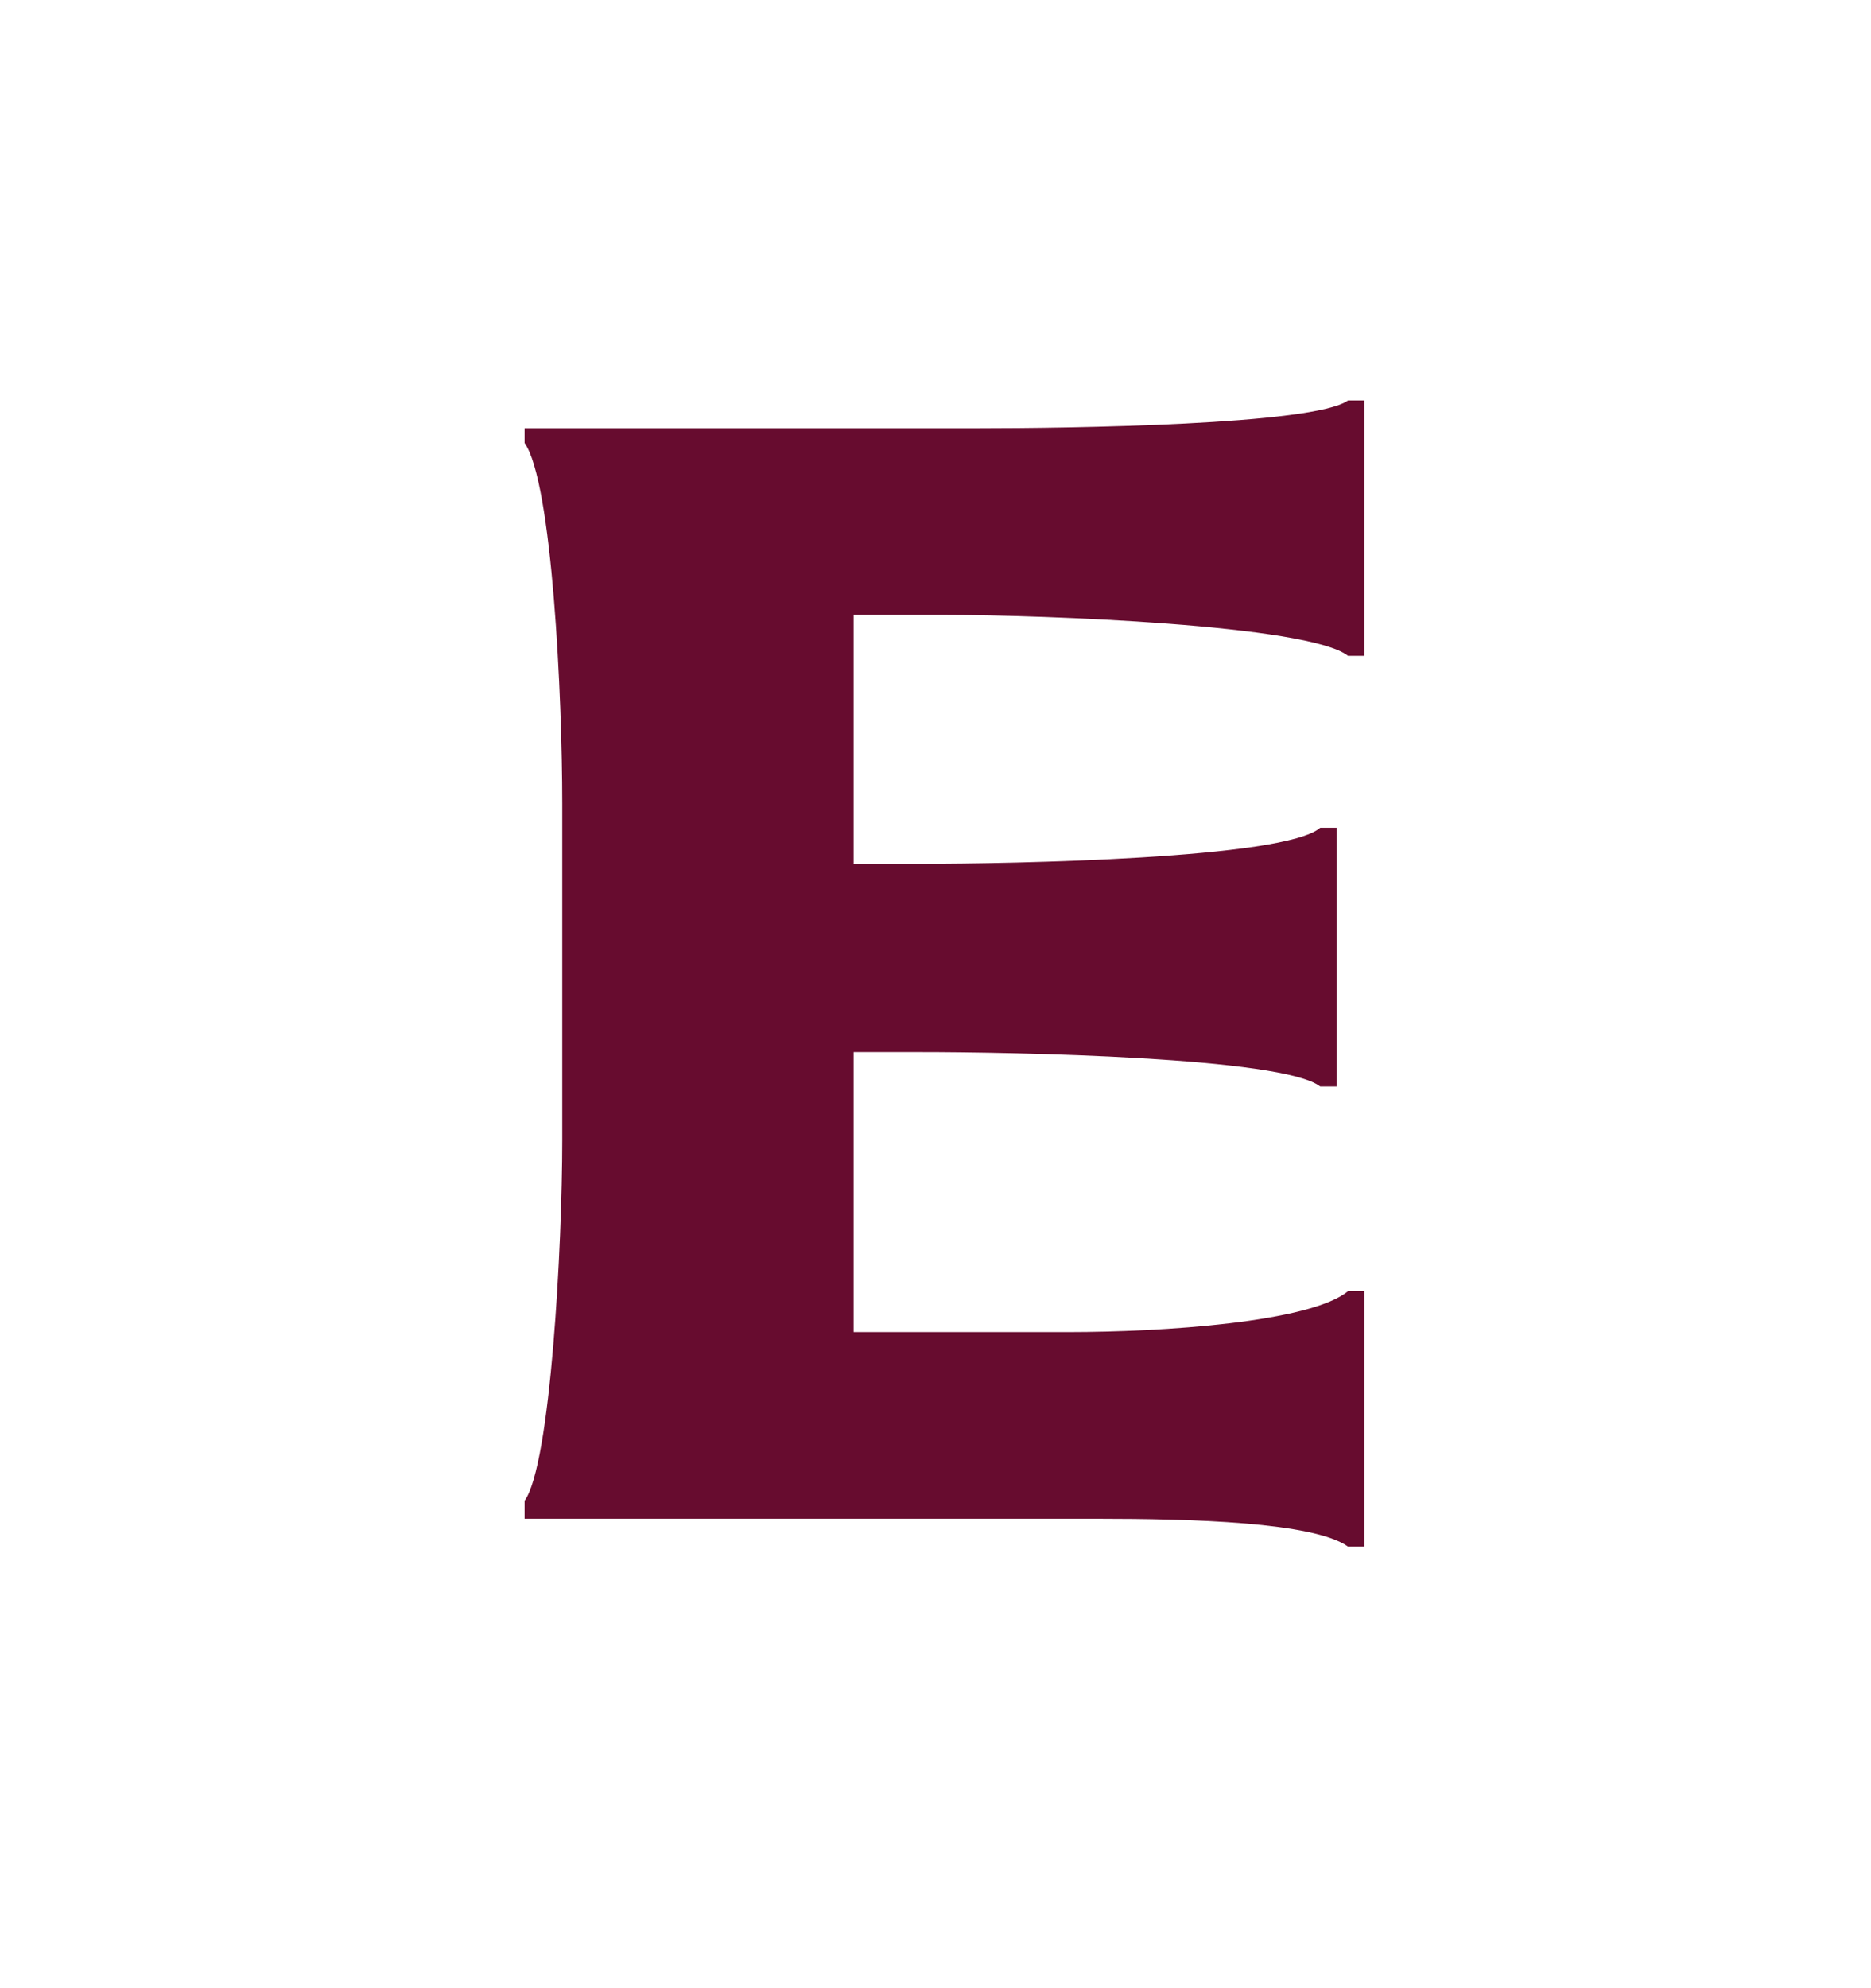 <svg width="16" height="17" xmlns="http://www.w3.org/2000/svg"><path d="M11.668 13.224V11.04h-.14c-.322.266-1.582.35-2.394.35H7.3V8.996h.574c.784 0 3.094.042 3.416.294h.14V7.078h-.14c-.308.266-2.632.308-3.416.308H7.3V5.258h.798c.812 0 3.094.084 3.43.35h.14V3.424h-.14c-.294.21-2.38.238-3.178.238H4.486v.126c.238.336.322 2.184.322 3.08v2.884c0 .882-.098 2.772-.322 3.08v.154h4.9c.798 0 1.848.028 2.142.238h.14z" fill="#670C2F"/></svg>